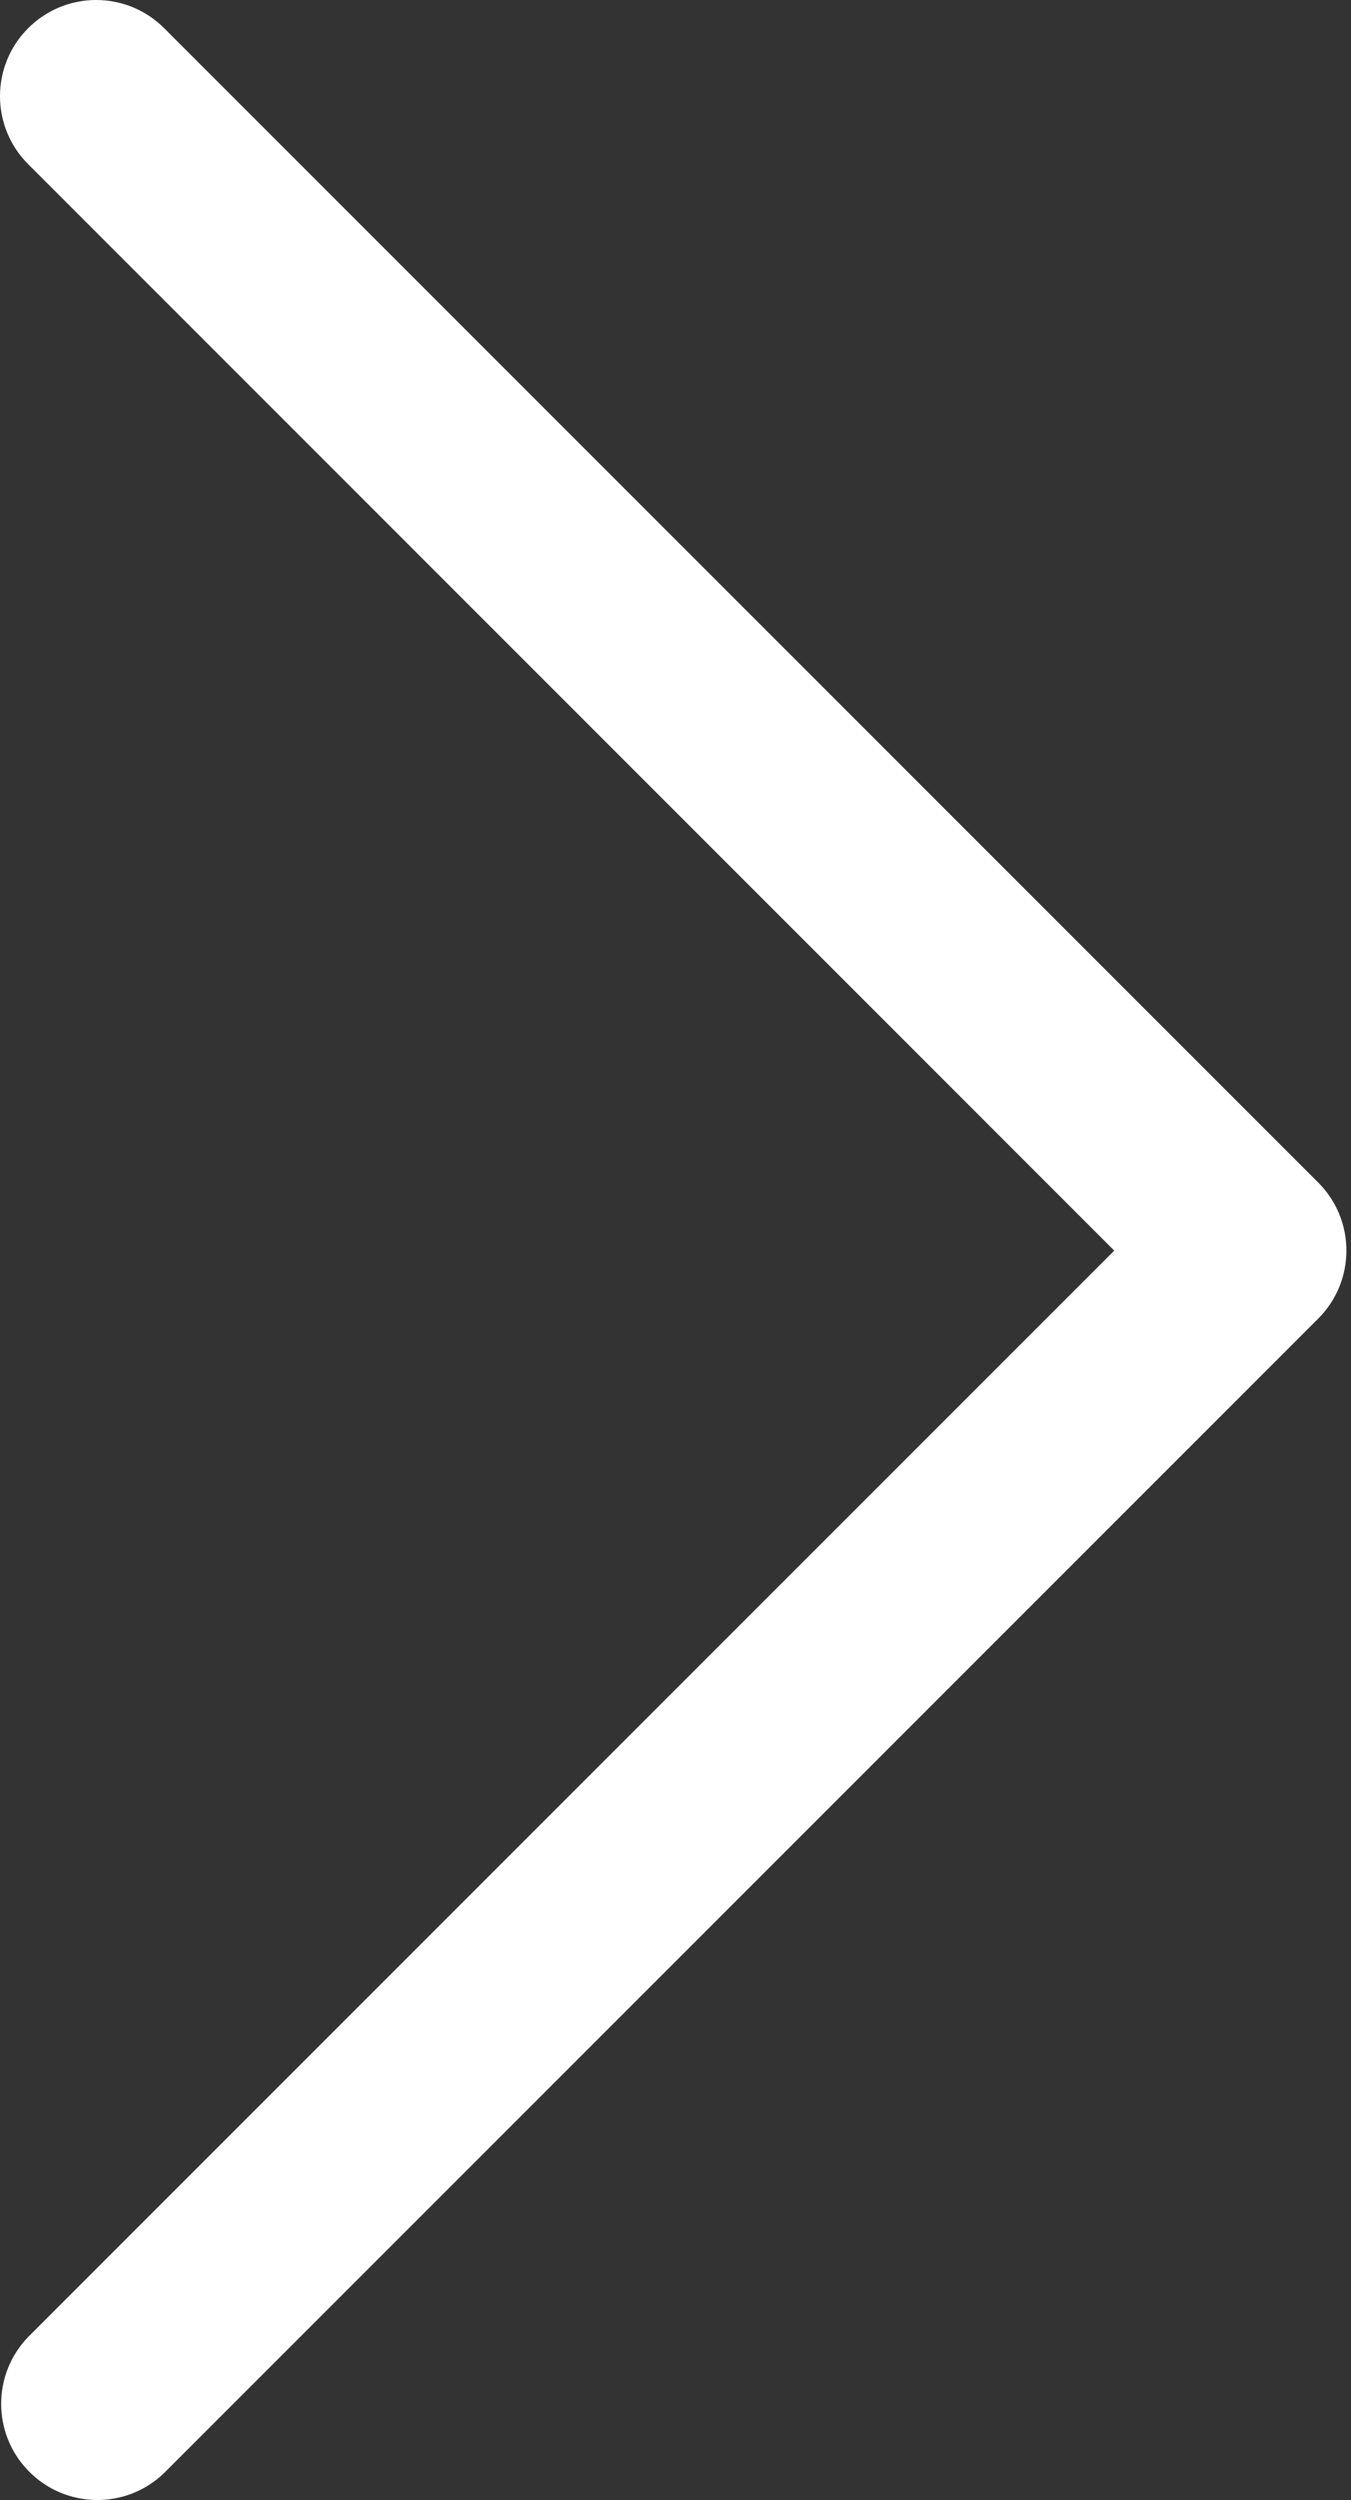 <svg width="20" height="37" viewBox="0 0 20 37" fill="none" xmlns="http://www.w3.org/2000/svg">
<rect x="0" y="0" width="20" height="37" fill="#333333" stroke="none"/>
<path d="M16.495 18.509L0.417 2.43C-0.139 1.874 -0.139 0.973 0.417 0.417C0.973 -0.139 1.874 -0.139 2.43 0.417L19.515 17.502C20.071 18.058 20.071 18.959 19.515 19.515L2.43 36.6C1.864 37.147 0.963 37.131 0.417 36.565C-0.116 36.014 -0.116 35.139 0.417 34.587L16.495 18.509Z" fill="white"/>
</svg>
